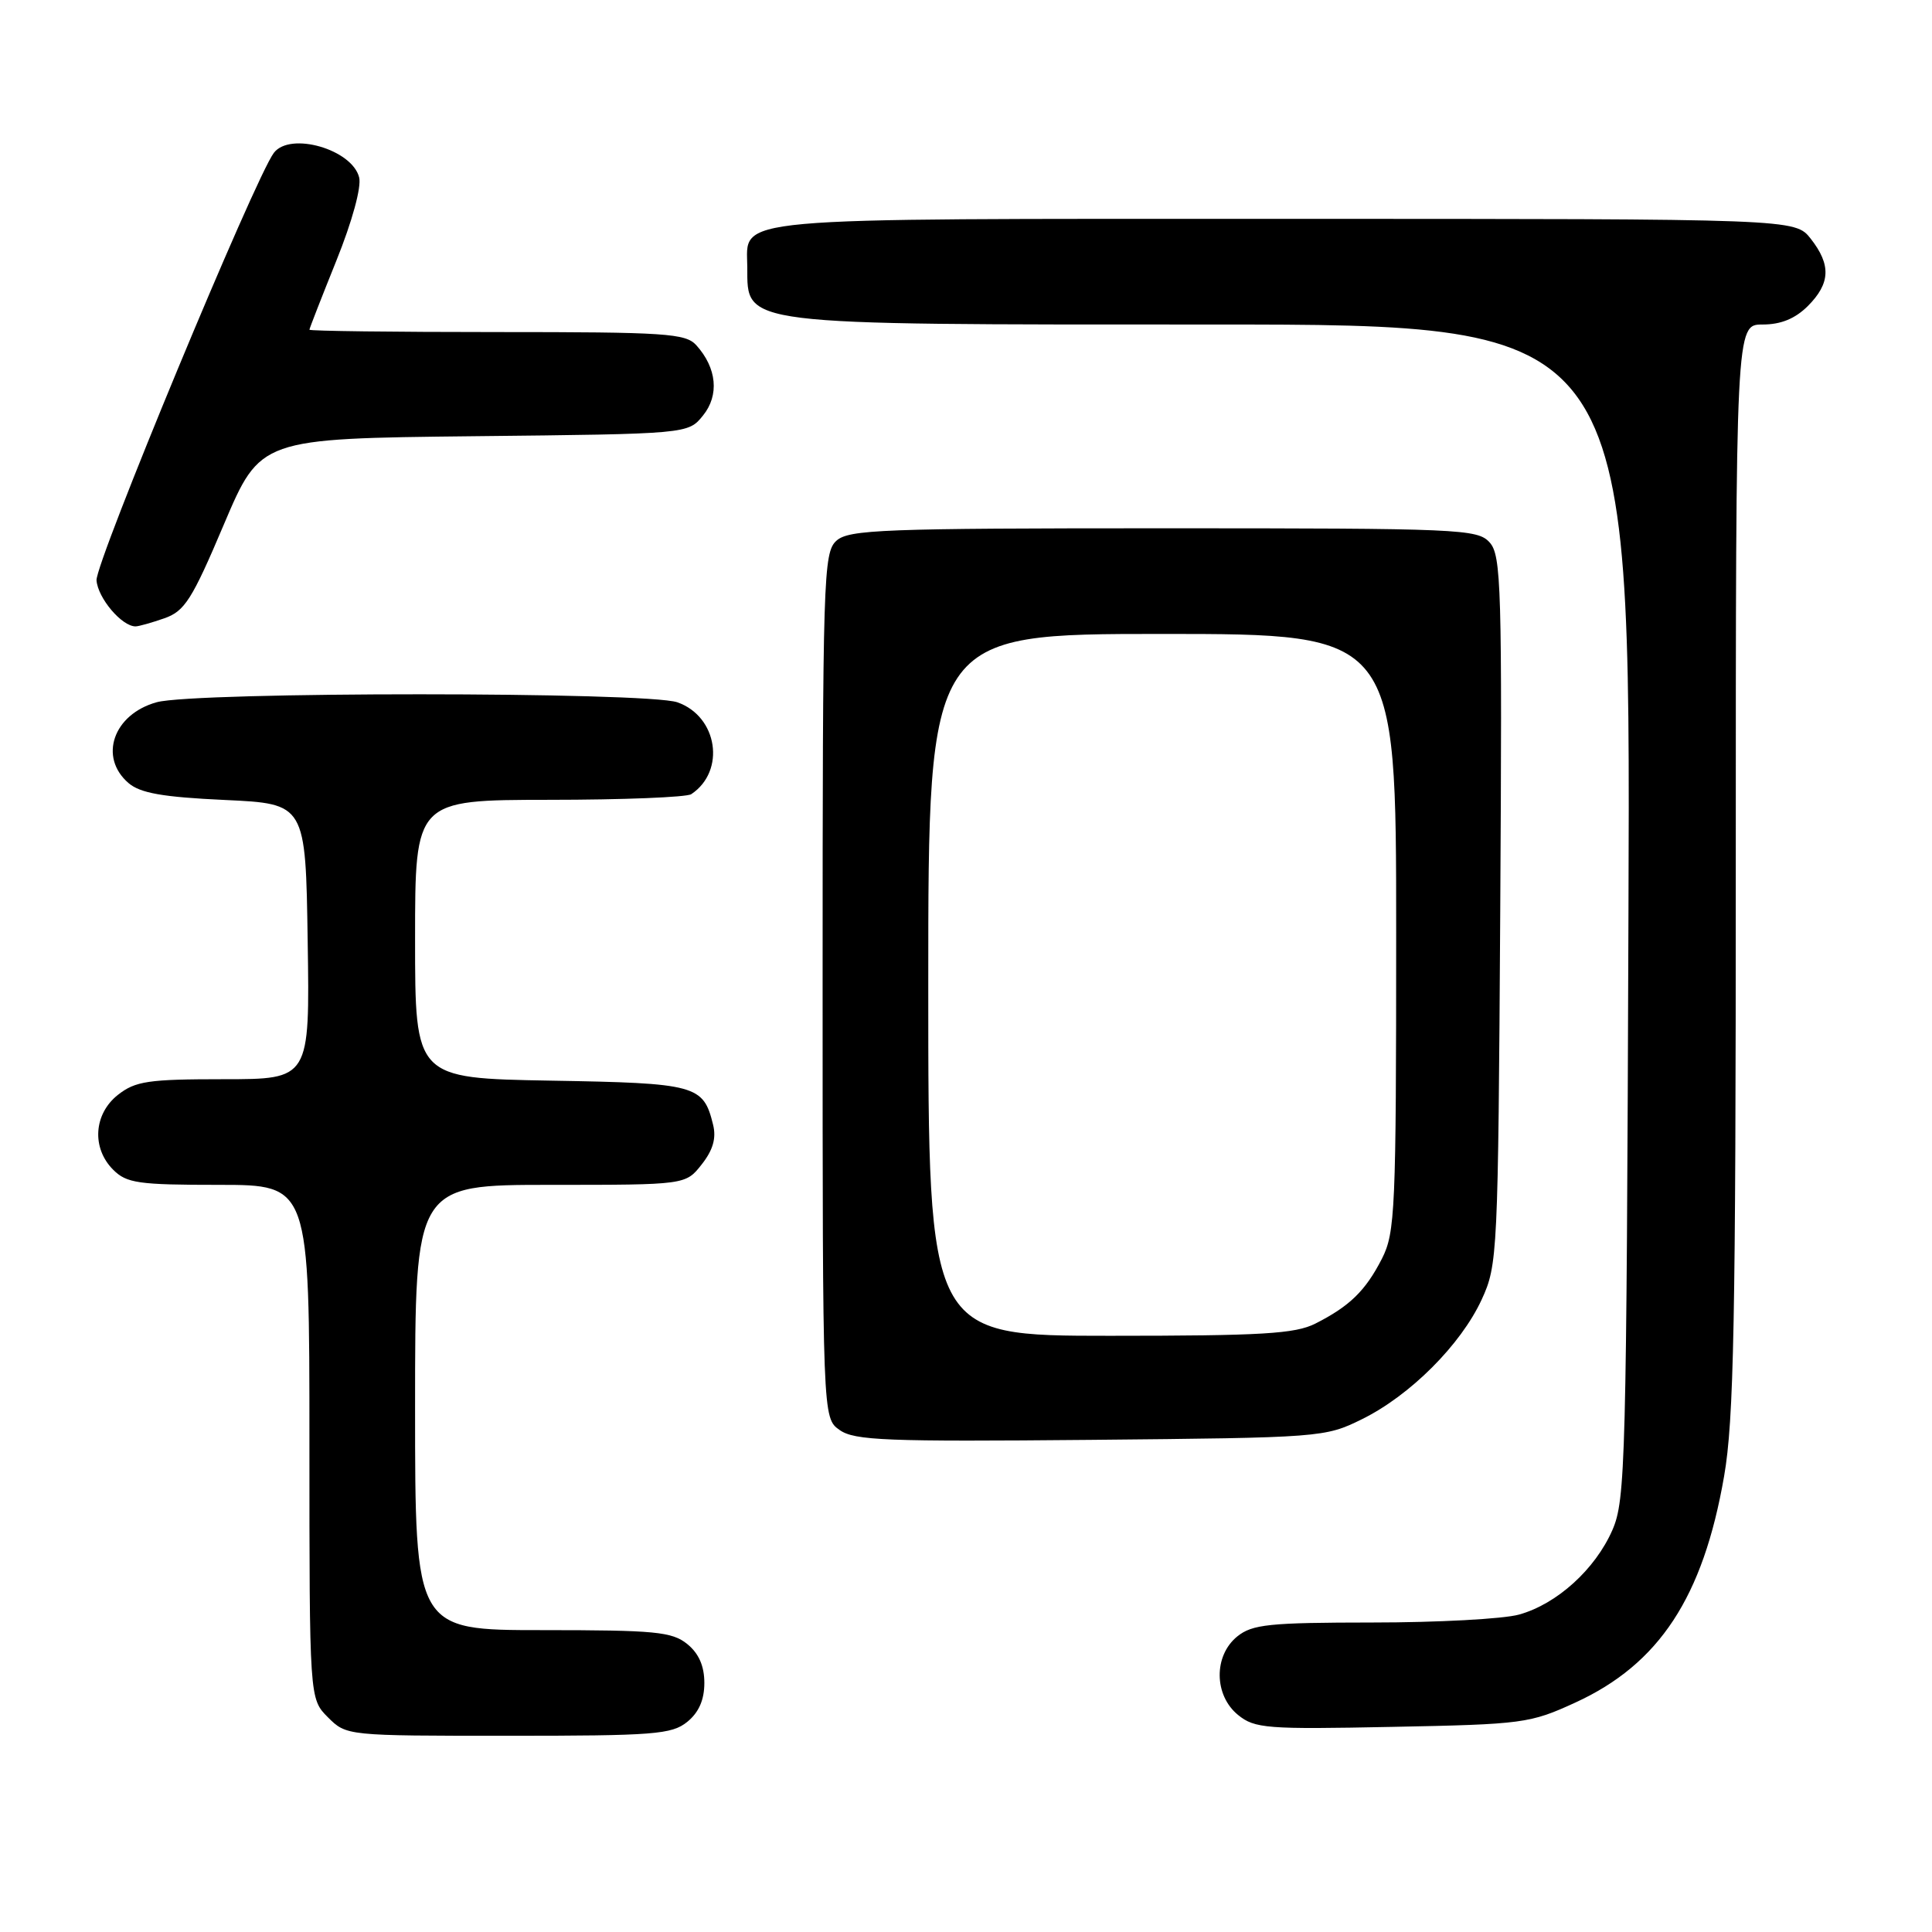 <?xml version="1.0" encoding="UTF-8" standalone="no"?>
<!DOCTYPE svg PUBLIC "-//W3C//DTD SVG 1.1//EN" "http://www.w3.org/Graphics/SVG/1.1/DTD/svg11.dtd" >
<svg xmlns="http://www.w3.org/2000/svg" xmlns:xlink="http://www.w3.org/1999/xlink" version="1.1" viewBox="0 0 256 256">
 <g >
 <path fill="currentColor"
d=" M 91.06 228.16 C 92.60 226.91 93.33 225.24 93.33 223.00 C 93.33 220.76 92.60 219.09 91.06 217.84 C 89.04 216.21 86.81 216.00 71.89 216.00 C 55.00 216.00 55.00 216.00 55.00 186.50 C 55.00 157.00 55.00 157.00 72.93 157.00 C 90.85 157.00 90.85 157.00 92.98 154.29 C 94.47 152.40 94.93 150.82 94.49 149.04 C 93.20 143.77 92.30 143.52 72.97 143.19 C 55.00 142.87 55.00 142.87 55.00 124.44 C 55.00 106.00 55.00 106.00 72.75 105.98 C 82.51 105.98 91.00 105.64 91.60 105.23 C 96.20 102.16 95.10 94.93 89.76 93.06 C 85.70 91.65 25.84 91.64 20.76 93.05 C 15.02 94.64 13.04 100.33 17.03 103.76 C 18.58 105.09 21.55 105.62 29.78 106.00 C 40.50 106.50 40.50 106.50 40.77 124.75 C 41.05 143.00 41.05 143.00 29.66 143.00 C 19.65 143.00 17.95 143.25 15.63 145.07 C 12.41 147.61 12.12 152.12 15.00 155.00 C 16.78 156.78 18.33 157.00 29.00 157.00 C 41.00 157.00 41.00 157.00 41.00 191.05 C 41.00 225.09 41.00 225.09 43.45 227.55 C 45.91 230.00 45.92 230.00 67.34 230.00 C 86.68 230.00 89.00 229.82 91.06 228.16 Z  M 208.76 225.59 C 219.85 220.50 225.67 211.65 228.45 195.62 C 229.75 188.17 230.00 175.19 230.00 114.87 C 230.00 43.00 230.00 43.00 233.55 43.00 C 235.98 43.00 237.86 42.23 239.55 40.55 C 242.54 37.55 242.65 35.10 239.93 31.63 C 237.85 29.00 237.85 29.00 170.26 29.00 C 95.36 29.00 98.98 28.67 99.02 35.40 C 99.05 43.17 97.64 43.00 160.47 43.00 C 216.07 43.00 216.07 43.00 215.78 120.75 C 215.52 193.90 215.39 198.75 213.65 202.74 C 211.37 207.95 206.29 212.55 201.28 213.94 C 199.20 214.52 190.46 214.99 181.86 214.99 C 168.16 215.00 165.94 215.23 163.94 216.84 C 160.79 219.40 160.85 224.65 164.06 227.25 C 166.26 229.03 167.83 229.16 184.47 228.82 C 201.84 228.48 202.73 228.36 208.76 225.59 Z  M 180.47 188.05 C 186.83 184.92 193.56 178.20 196.33 172.20 C 198.44 167.62 198.51 166.30 198.79 120.62 C 199.05 77.73 198.93 73.58 197.38 71.87 C 195.78 70.10 193.46 70.00 154.17 70.00 C 116.95 70.00 112.47 70.17 110.83 71.65 C 109.10 73.22 109.00 76.37 109.00 130.60 C 109.00 187.89 109.00 187.89 111.25 189.48 C 113.22 190.88 117.42 191.04 144.50 190.79 C 175.09 190.50 175.57 190.47 180.47 188.05 Z  M 21.77 81.93 C 24.47 80.99 25.44 79.47 29.67 69.48 C 34.50 58.11 34.50 58.11 62.84 57.80 C 91.18 57.50 91.18 57.50 93.15 55.06 C 95.33 52.37 94.99 48.77 92.27 45.75 C 90.85 44.17 88.24 44.00 65.85 44.00 C 52.18 44.00 41.00 43.86 41.00 43.69 C 41.00 43.53 42.61 39.41 44.57 34.54 C 46.67 29.33 47.91 24.79 47.59 23.51 C 46.66 19.79 38.45 17.42 36.29 20.25 C 33.81 23.50 12.61 74.60 12.79 76.90 C 12.97 79.26 16.14 83.00 17.96 83.00 C 18.37 83.00 20.08 82.52 21.77 81.93 Z  M 123.00 130.50 C 123.00 84.00 123.00 84.00 154.00 84.00 C 185.00 84.00 185.00 84.00 185.00 123.54 C 185.00 160.37 184.87 163.33 183.11 166.79 C 180.94 171.03 178.84 173.08 174.30 175.38 C 171.61 176.74 167.24 177.00 147.05 177.00 C 123.00 177.00 123.00 177.00 123.00 130.50 Z "/>
</g>
</svg>